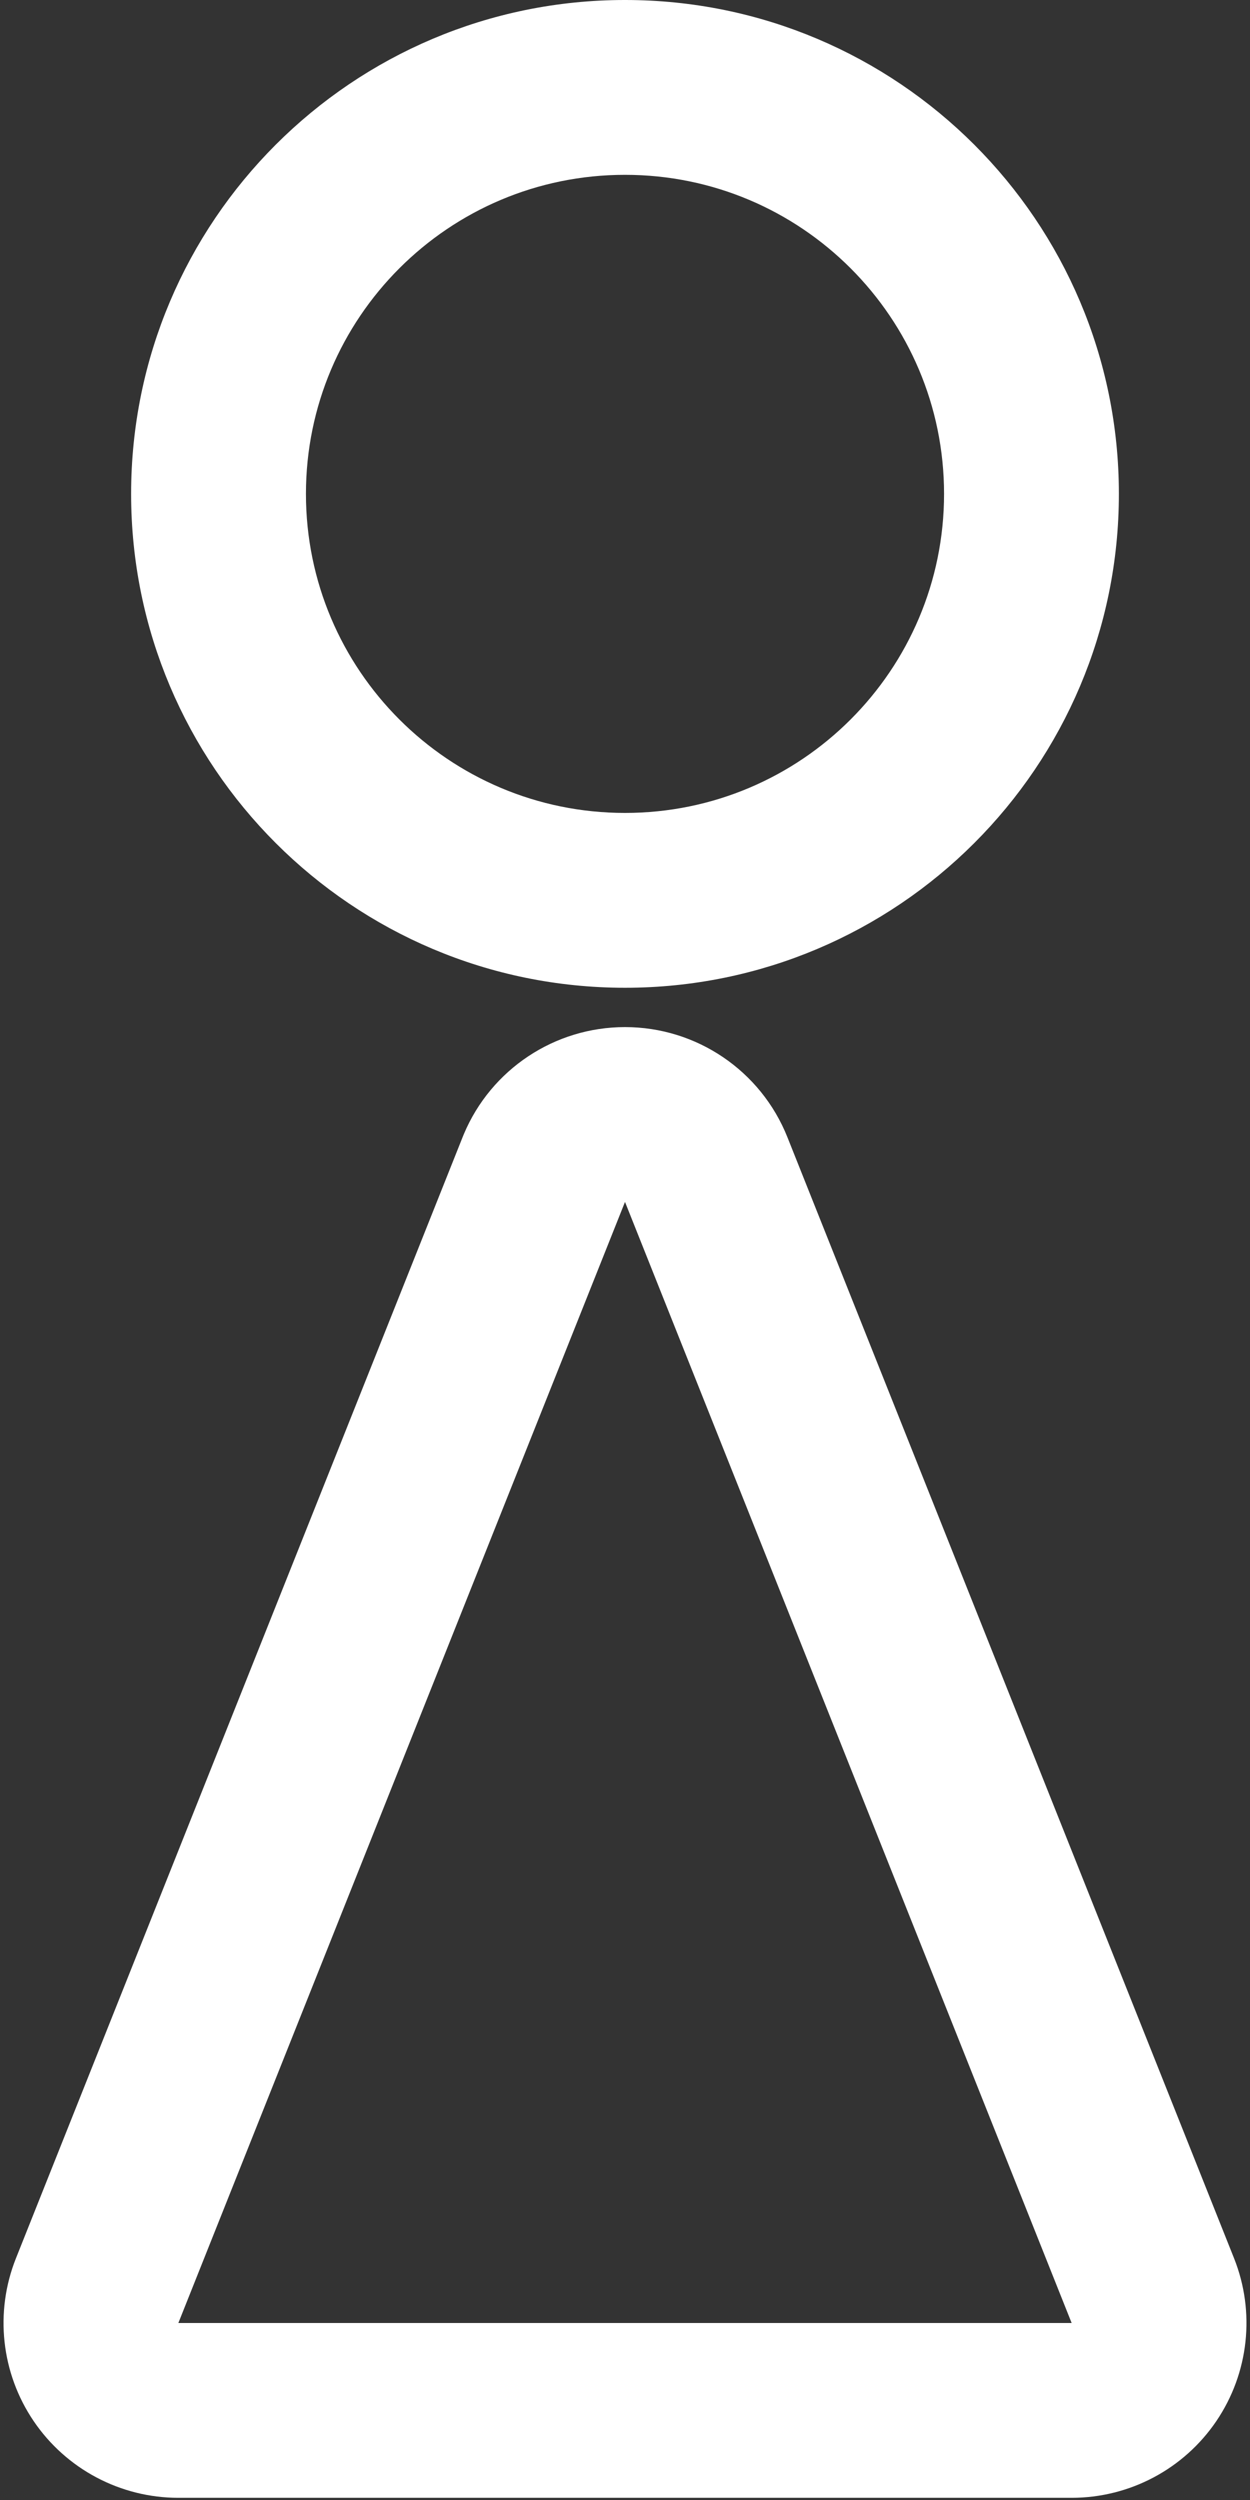 <svg width="286" height="572" viewBox="0 0 286 572" fill="none" xmlns="http://www.w3.org/2000/svg">
<rect x="0" y="0" width="286" height="572" fill="#333333" stroke="none"/>
<path d="M143 235C159.376 235 174.098 244.982 180.159 260.195L282.351 516.695C287.26 529.017 285.741 542.971 278.298 553.948C270.855 564.926 258.454 571.5 245.192 571.5H40.809C27.546 571.5 15.146 564.926 7.702 553.948C0.259 542.971 -1.259 529.017 3.65 516.695L105.841 260.195L106.131 259.486C112.362 244.673 126.88 235 143 235ZM40.809 531.5H245.192L143 275L40.809 531.5ZM143 0C205.408 0 256 50.592 256 113C256 175.408 205.408 226 143 226C80.592 226 30 175.408 30 113C30 50.592 80.592 0 143 0ZM143 40C102.683 40 70 72.683 70 113C70 153.317 102.683 186 143 186C183.317 186 216 153.317 216 113C216 72.683 183.317 40 143 40Z" fill="white"/>
</svg>
